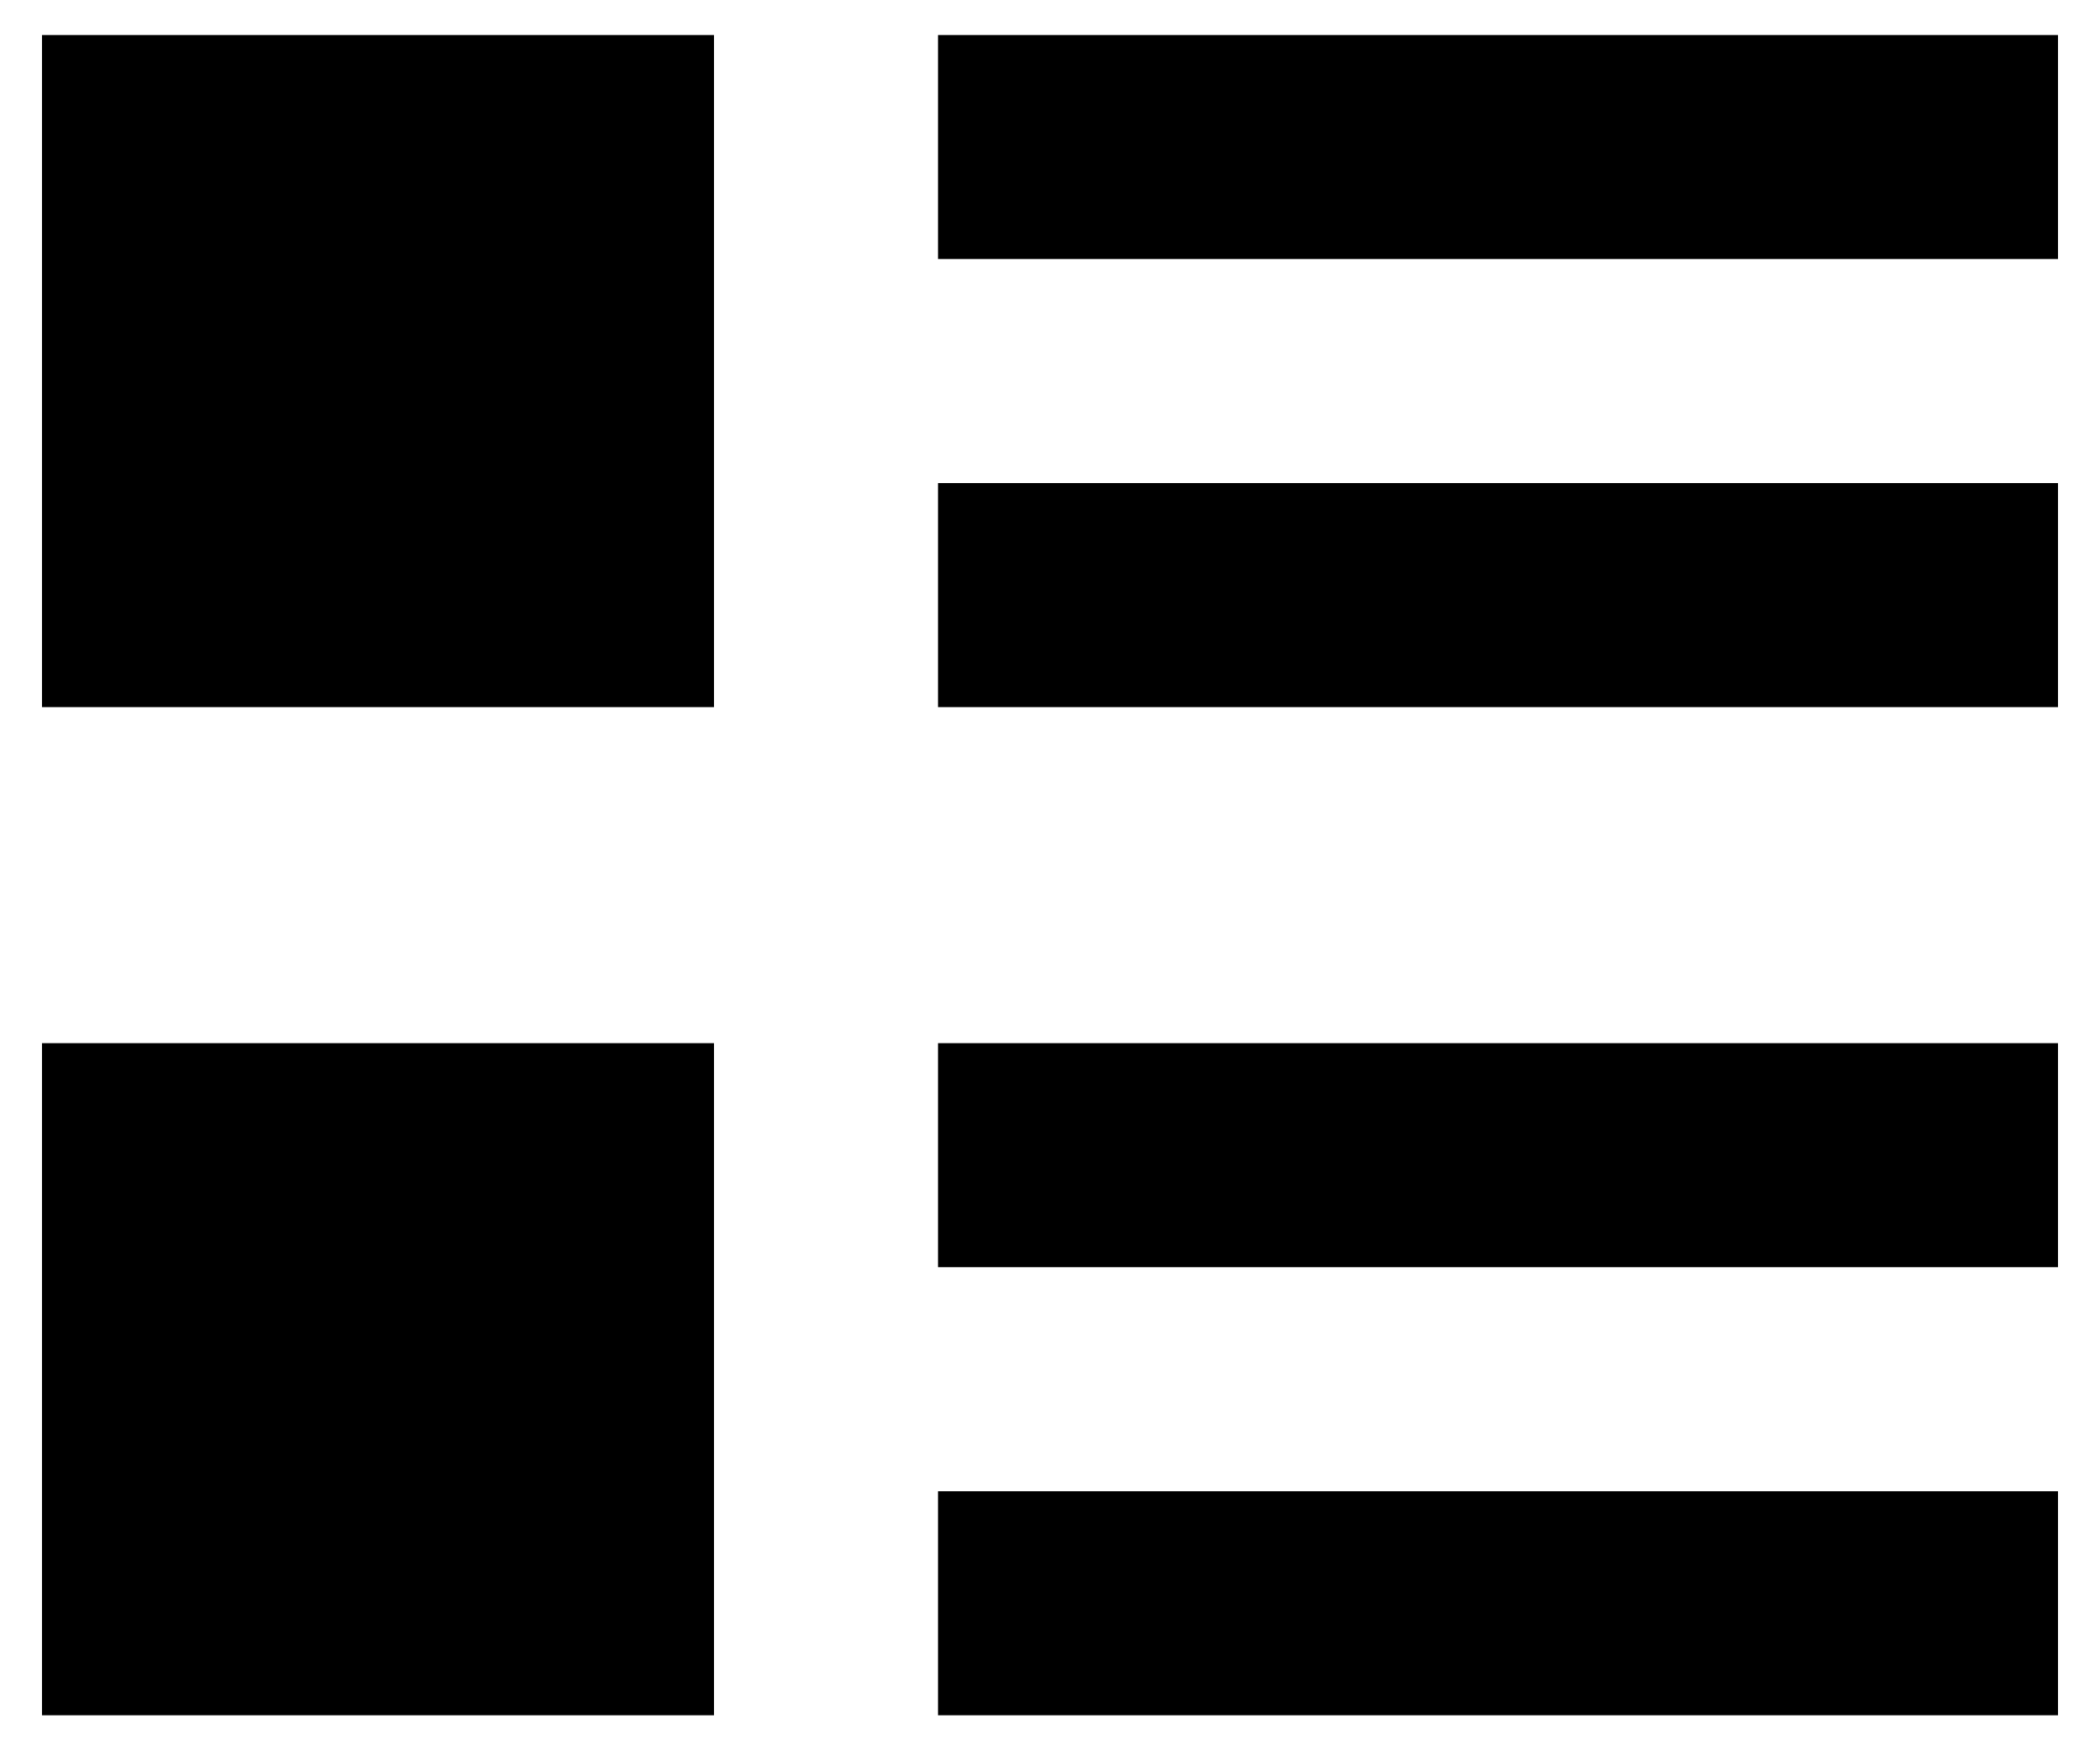 <svg width="24" height="20" viewBox="0 0 24 20" fill="current" xmlns="http://www.w3.org/2000/svg">
<path fill-rule="evenodd" clip-rule="evenodd" d="M0.48 0.4H8.16V8.08H0.48V0.4ZM10.72 0.4H23.52V2.96H10.72V0.4ZM10.72 5.52H23.52V8.08H10.72V5.52ZM0.48 11.92H8.16V19.6H0.48V11.92ZM10.72 11.92H23.52V14.48H10.72V11.92ZM10.72 17.04H23.52V19.6H10.72V17.04Z"/>
</svg>
